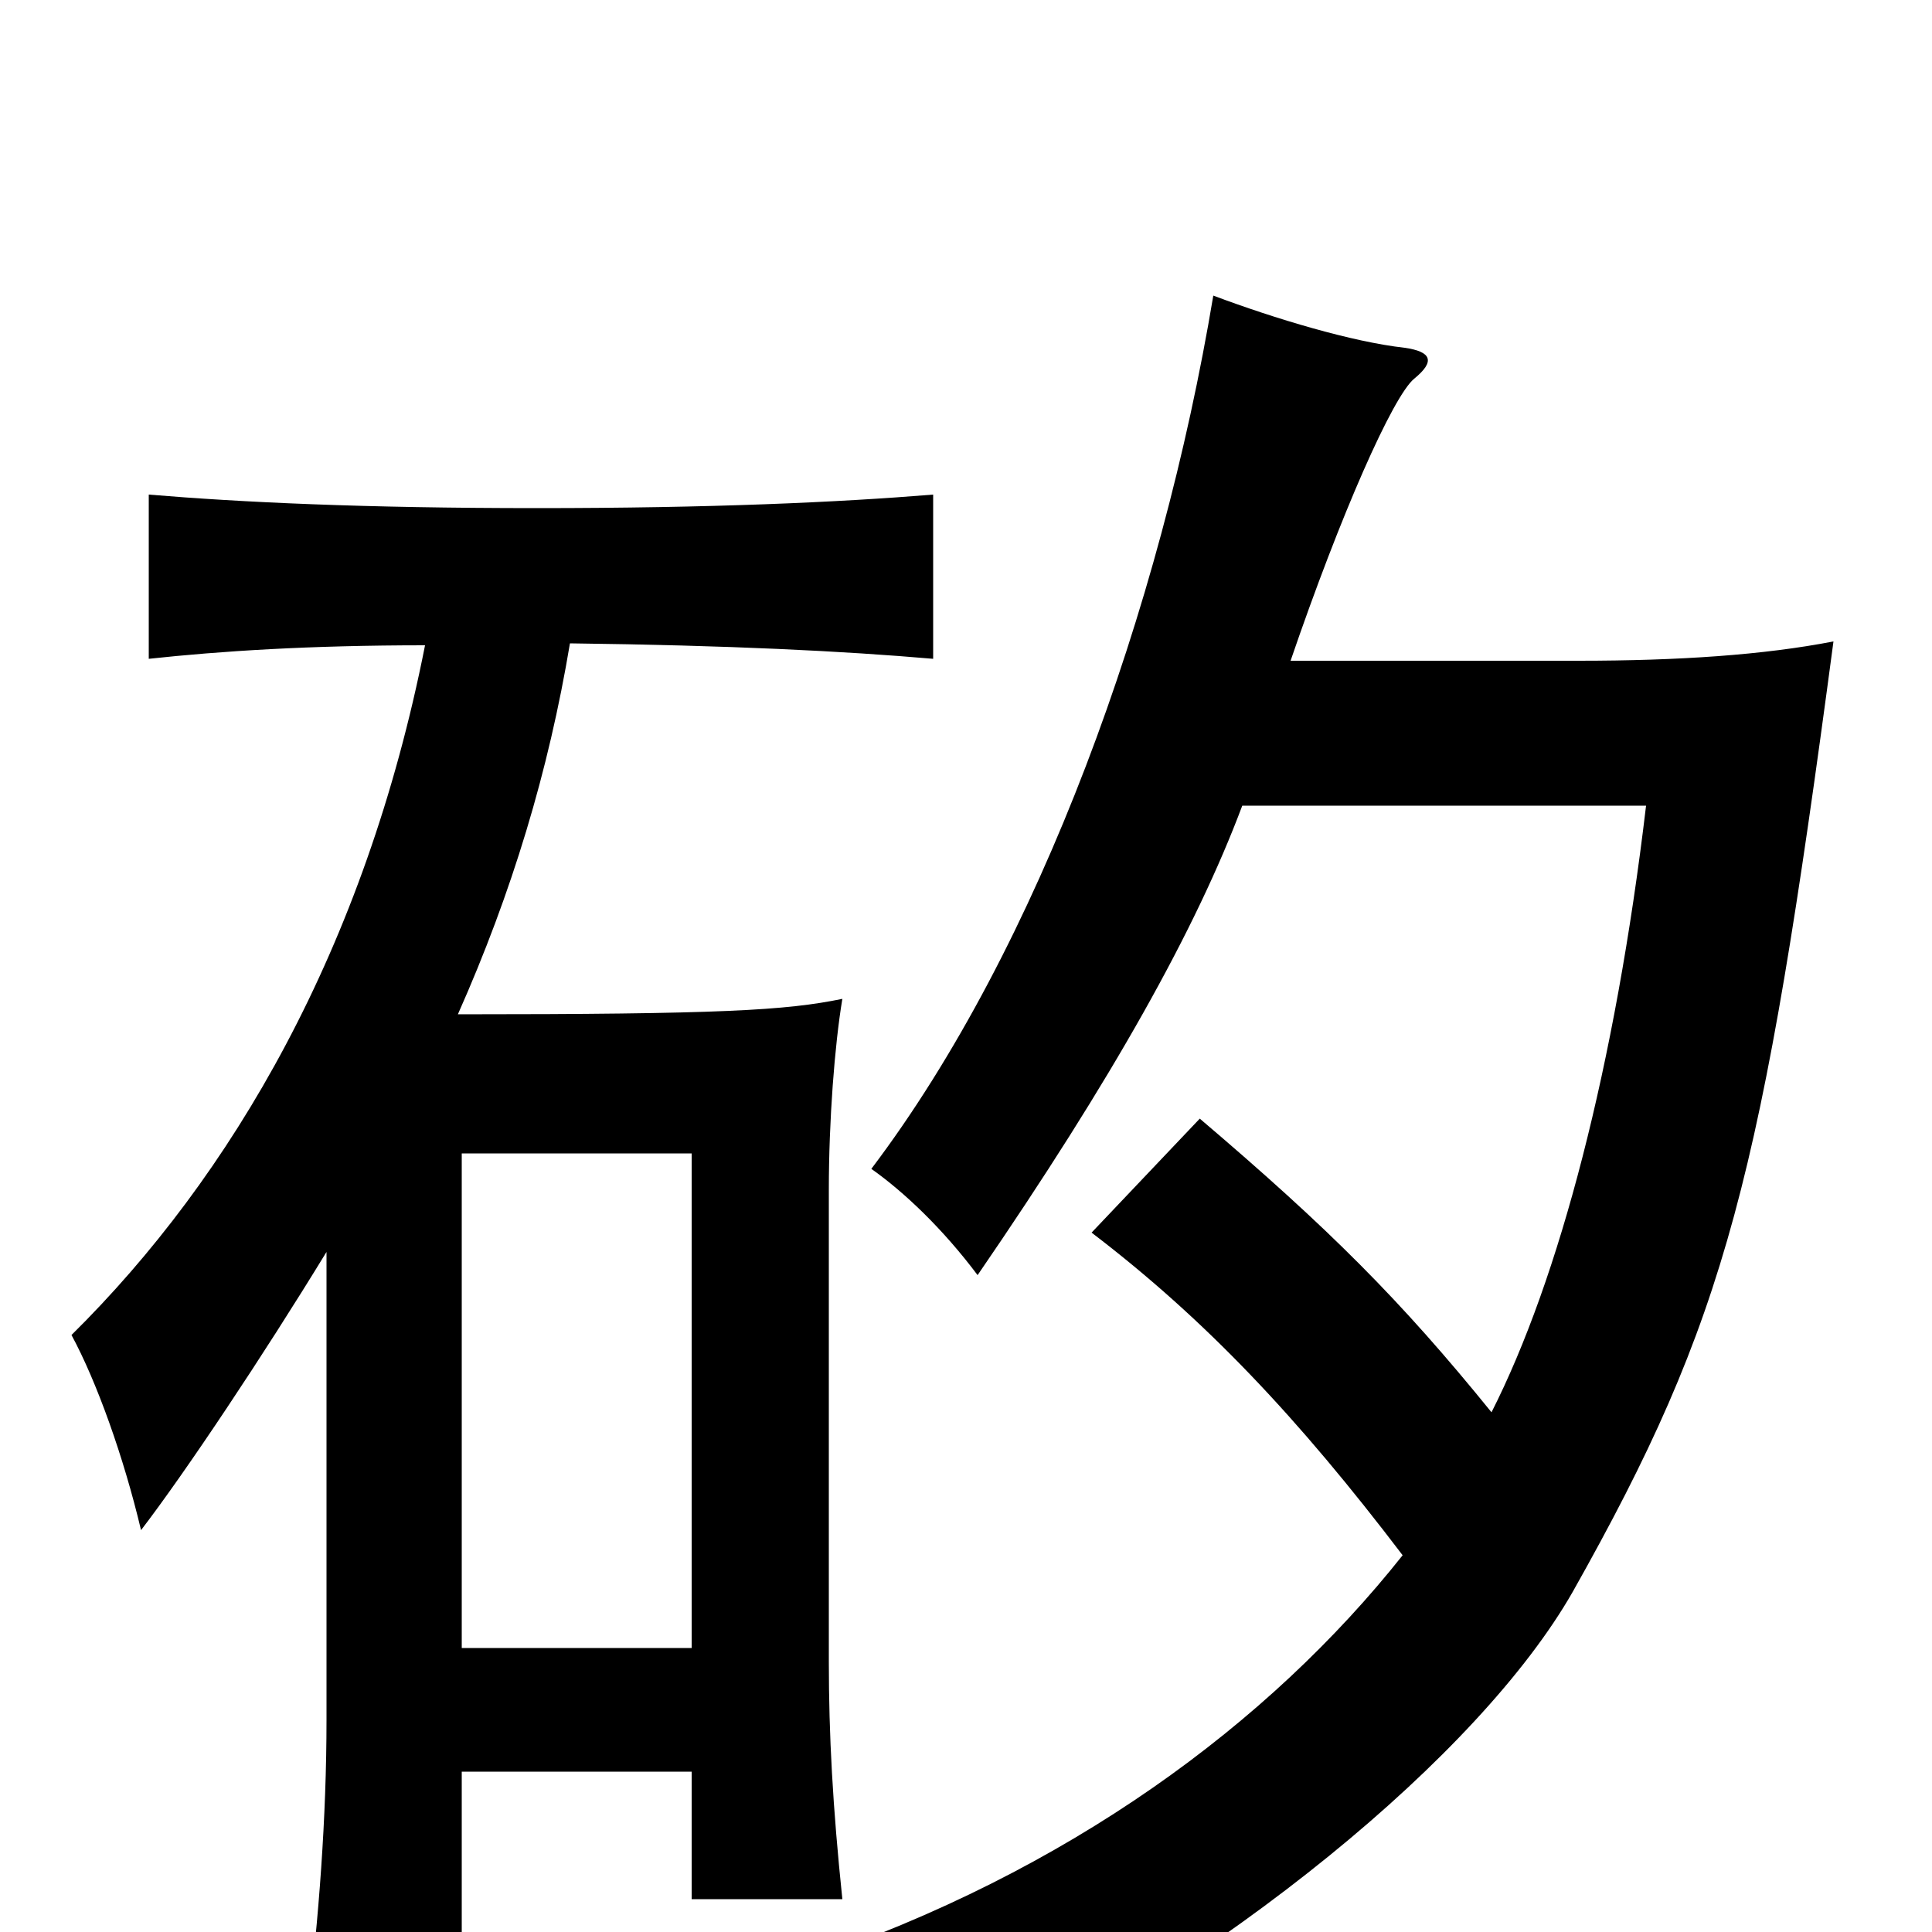 <svg xmlns="http://www.w3.org/2000/svg" viewBox="0 -1000 1000 1000">
	<path fill="#000000" d="M358 -147H239V-403H358ZM169 -352V-110C169 -59 165 -7 159 42H239V-83H358V-17H436C431 -65 429 -102 429 -140V-384C429 -420 432 -459 436 -483C407 -477 373 -475 237 -475C265 -538 284 -601 295 -667C377 -666 437 -663 483 -659V-744C434 -740 368 -737 278 -737C188 -737 125 -740 77 -744V-659C114 -663 160 -666 220 -666C189 -509 120 -391 37 -309C50 -285 64 -246 73 -208C96 -238 136 -298 169 -352ZM643 -583H852C836 -448 807 -338 772 -269C725 -327 688 -364 621 -421L565 -362C624 -317 672 -266 726 -195C657 -108 553 -31 417 15C452 37 475 62 488 87C634 17 766 -92 814 -176C894 -318 912 -390 949 -668C913 -661 869 -658 817 -658H668C694 -734 721 -795 732 -804C743 -813 741 -818 727 -820C700 -823 660 -835 628 -847C601 -685 538 -510 451 -395C468 -383 488 -364 506 -340C576 -442 619 -519 643 -583Z"/>
</svg>